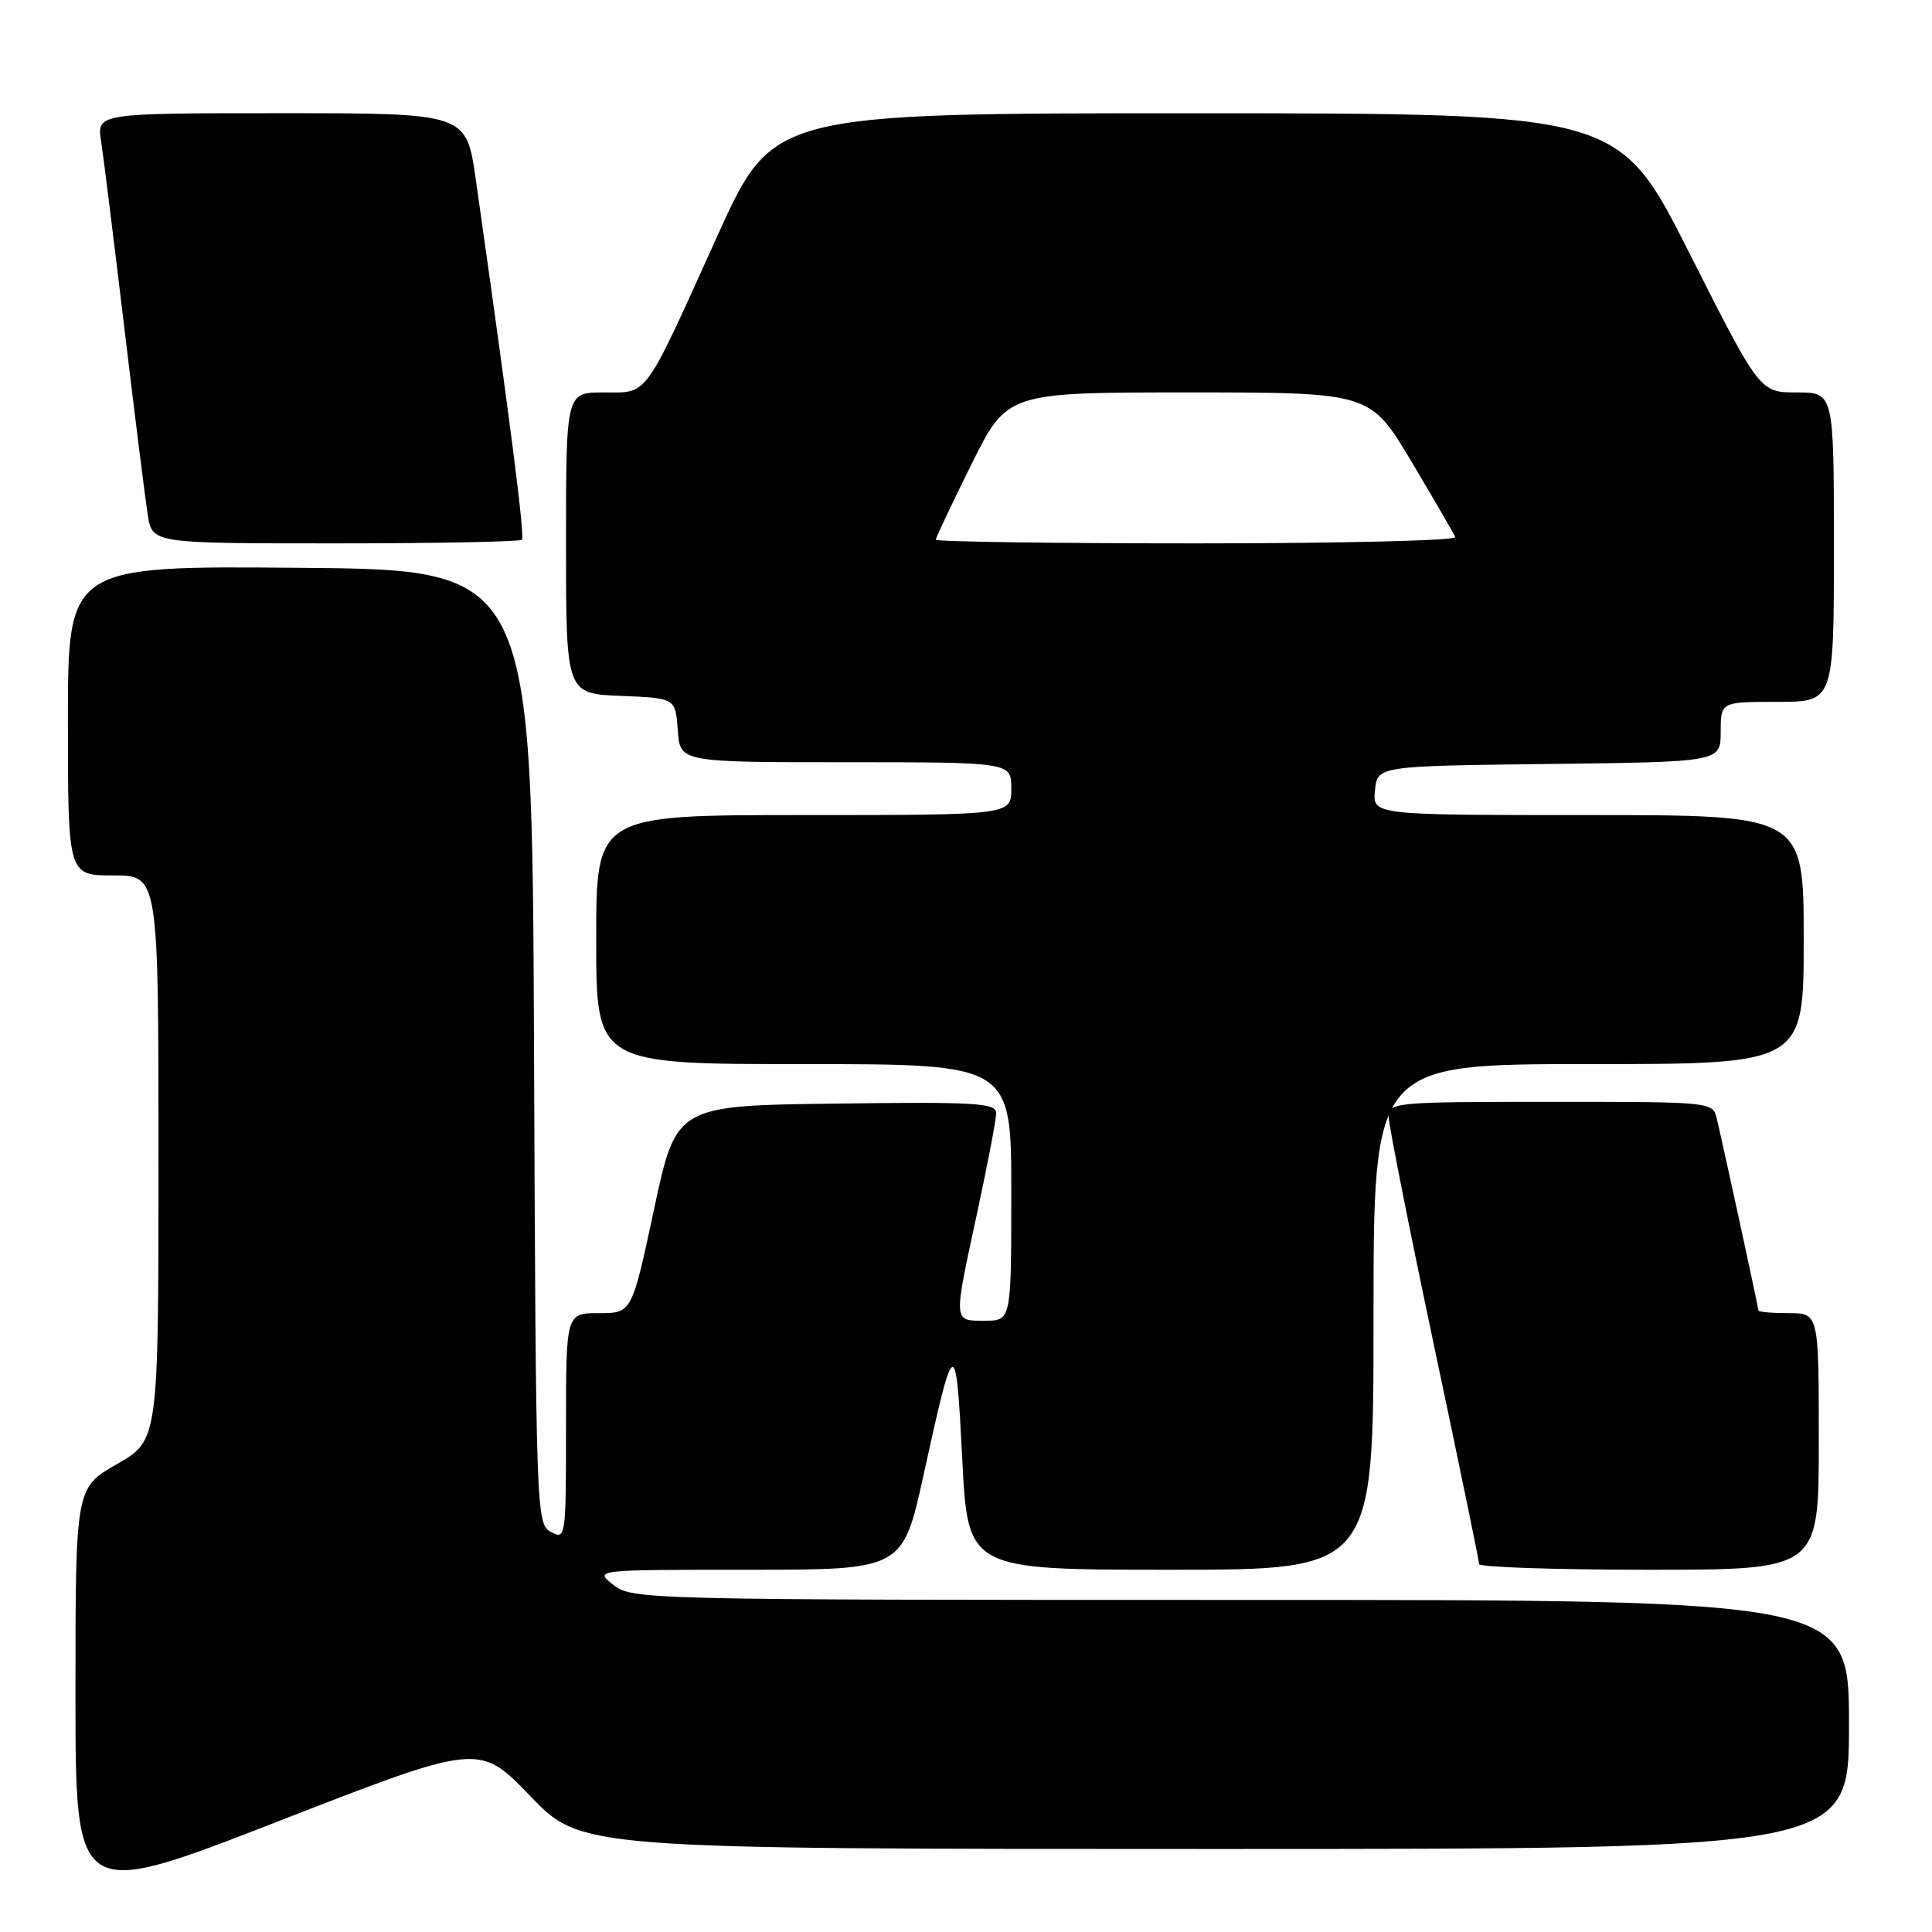 <?xml version="1.0" encoding="UTF-8" standalone="no"?>
<!DOCTYPE svg PUBLIC "-//W3C//DTD SVG 1.1//EN" "http://www.w3.org/Graphics/SVG/1.1/DTD/svg11.dtd" >
<svg xmlns="http://www.w3.org/2000/svg" xmlns:xlink="http://www.w3.org/1999/xlink" version="1.1" viewBox="0 0 256 256">
 <g >
 <path fill="currentColor"
d=" M 70.26 237.98 C 77.01 245.00 77.01 245.00 161.01 245.00 C 245.00 245.00 245.00 245.00 245.00 228.50 C 245.00 212.00 245.00 212.00 164.41 212.00 C 85.33 212.00 83.77 211.96 81.27 210.00 C 78.73 208.00 78.73 208.00 99.18 208.00 C 119.62 208.00 119.62 208.00 122.39 195.38 C 126.46 176.81 126.66 176.72 127.50 193.25 C 128.24 208.00 128.24 208.00 155.12 208.00 C 182.00 208.00 182.00 208.00 182.00 174.50 C 182.00 141.00 182.00 141.00 210.50 141.00 C 239.00 141.00 239.00 141.00 239.00 124.50 C 239.00 108.00 239.00 108.00 210.44 108.00 C 181.87 108.00 181.87 108.00 182.19 104.75 C 182.50 101.50 182.50 101.50 205.25 101.23 C 228.00 100.96 228.00 100.96 228.00 96.98 C 228.00 93.00 228.00 93.00 235.50 93.00 C 243.00 93.00 243.00 93.00 243.00 72.50 C 243.00 52.00 243.00 52.00 238.09 52.00 C 233.18 52.00 233.18 52.00 223.84 33.51 C 214.50 15.02 214.50 15.02 158.45 15.01 C 102.41 15.00 102.41 15.00 95.06 31.25 C 85.18 53.09 85.97 52.00 79.98 52.00 C 75.00 52.00 75.00 52.00 75.00 71.96 C 75.00 91.91 75.00 91.91 82.25 92.21 C 89.50 92.50 89.50 92.50 89.81 96.75 C 90.11 101.00 90.11 101.00 112.06 101.00 C 134.00 101.00 134.00 101.00 134.00 104.50 C 134.00 108.00 134.00 108.00 106.50 108.00 C 79.00 108.00 79.00 108.00 79.00 124.50 C 79.00 141.00 79.00 141.00 106.50 141.00 C 134.00 141.00 134.00 141.00 134.00 158.00 C 134.00 175.00 134.00 175.00 130.50 175.00 C 126.27 175.00 126.30 175.42 129.50 160.60 C 130.87 154.24 132.00 148.34 132.00 147.50 C 132.00 146.15 129.32 145.99 110.80 146.23 C 89.60 146.50 89.60 146.50 86.66 160.25 C 83.72 174.00 83.72 174.00 79.36 174.00 C 75.00 174.00 75.00 174.00 75.00 189.04 C 75.00 203.74 74.96 204.05 73.01 203.00 C 71.05 201.96 71.01 200.70 70.76 138.72 C 70.50 75.50 70.50 75.50 39.75 75.24 C 9.00 74.97 9.00 74.97 9.00 95.49 C 9.00 116.00 9.00 116.00 15.00 116.00 C 21.00 116.00 21.00 116.00 21.00 153.43 C 21.00 190.85 21.00 190.85 15.50 194.00 C 10.00 197.15 10.00 197.15 10.00 224.47 C 10.00 251.79 10.00 251.79 36.75 241.38 C 63.50 230.96 63.50 230.96 70.26 237.98 Z  M 241.00 191.00 C 241.00 174.00 241.00 174.00 237.00 174.00 C 234.80 174.00 233.00 173.84 233.00 173.65 C 233.00 173.29 228.45 152.31 227.49 148.25 C 226.96 146.00 226.93 146.00 205.48 146.00 C 184.92 146.00 184.00 146.08 184.00 147.93 C 184.00 148.99 186.70 162.61 189.99 178.18 C 193.29 193.76 195.99 206.84 195.99 207.25 C 196.00 207.66 206.12 208.00 218.50 208.00 C 241.00 208.00 241.00 208.00 241.00 191.00 Z  M 69.15 71.52 C 69.57 71.10 67.63 56.00 63.04 23.75 C 61.79 15.00 61.79 15.00 37.31 15.00 C 12.82 15.00 12.82 15.00 13.40 18.75 C 13.72 20.81 15.10 31.95 16.48 43.50 C 17.86 55.05 19.26 66.19 19.58 68.25 C 20.18 72.00 20.18 72.00 44.42 72.00 C 57.76 72.00 68.88 71.78 69.15 71.52 Z  M 124.00 71.51 C 124.00 71.25 126.13 66.75 128.73 61.51 C 133.45 52.00 133.45 52.00 157.51 52.00 C 181.56 52.00 181.56 52.00 187.03 61.17 C 190.04 66.22 192.65 70.72 192.83 71.17 C 193.02 71.63 177.60 72.00 158.58 72.00 C 139.56 72.00 124.00 71.78 124.00 71.51 Z "/>
</g>
</svg>